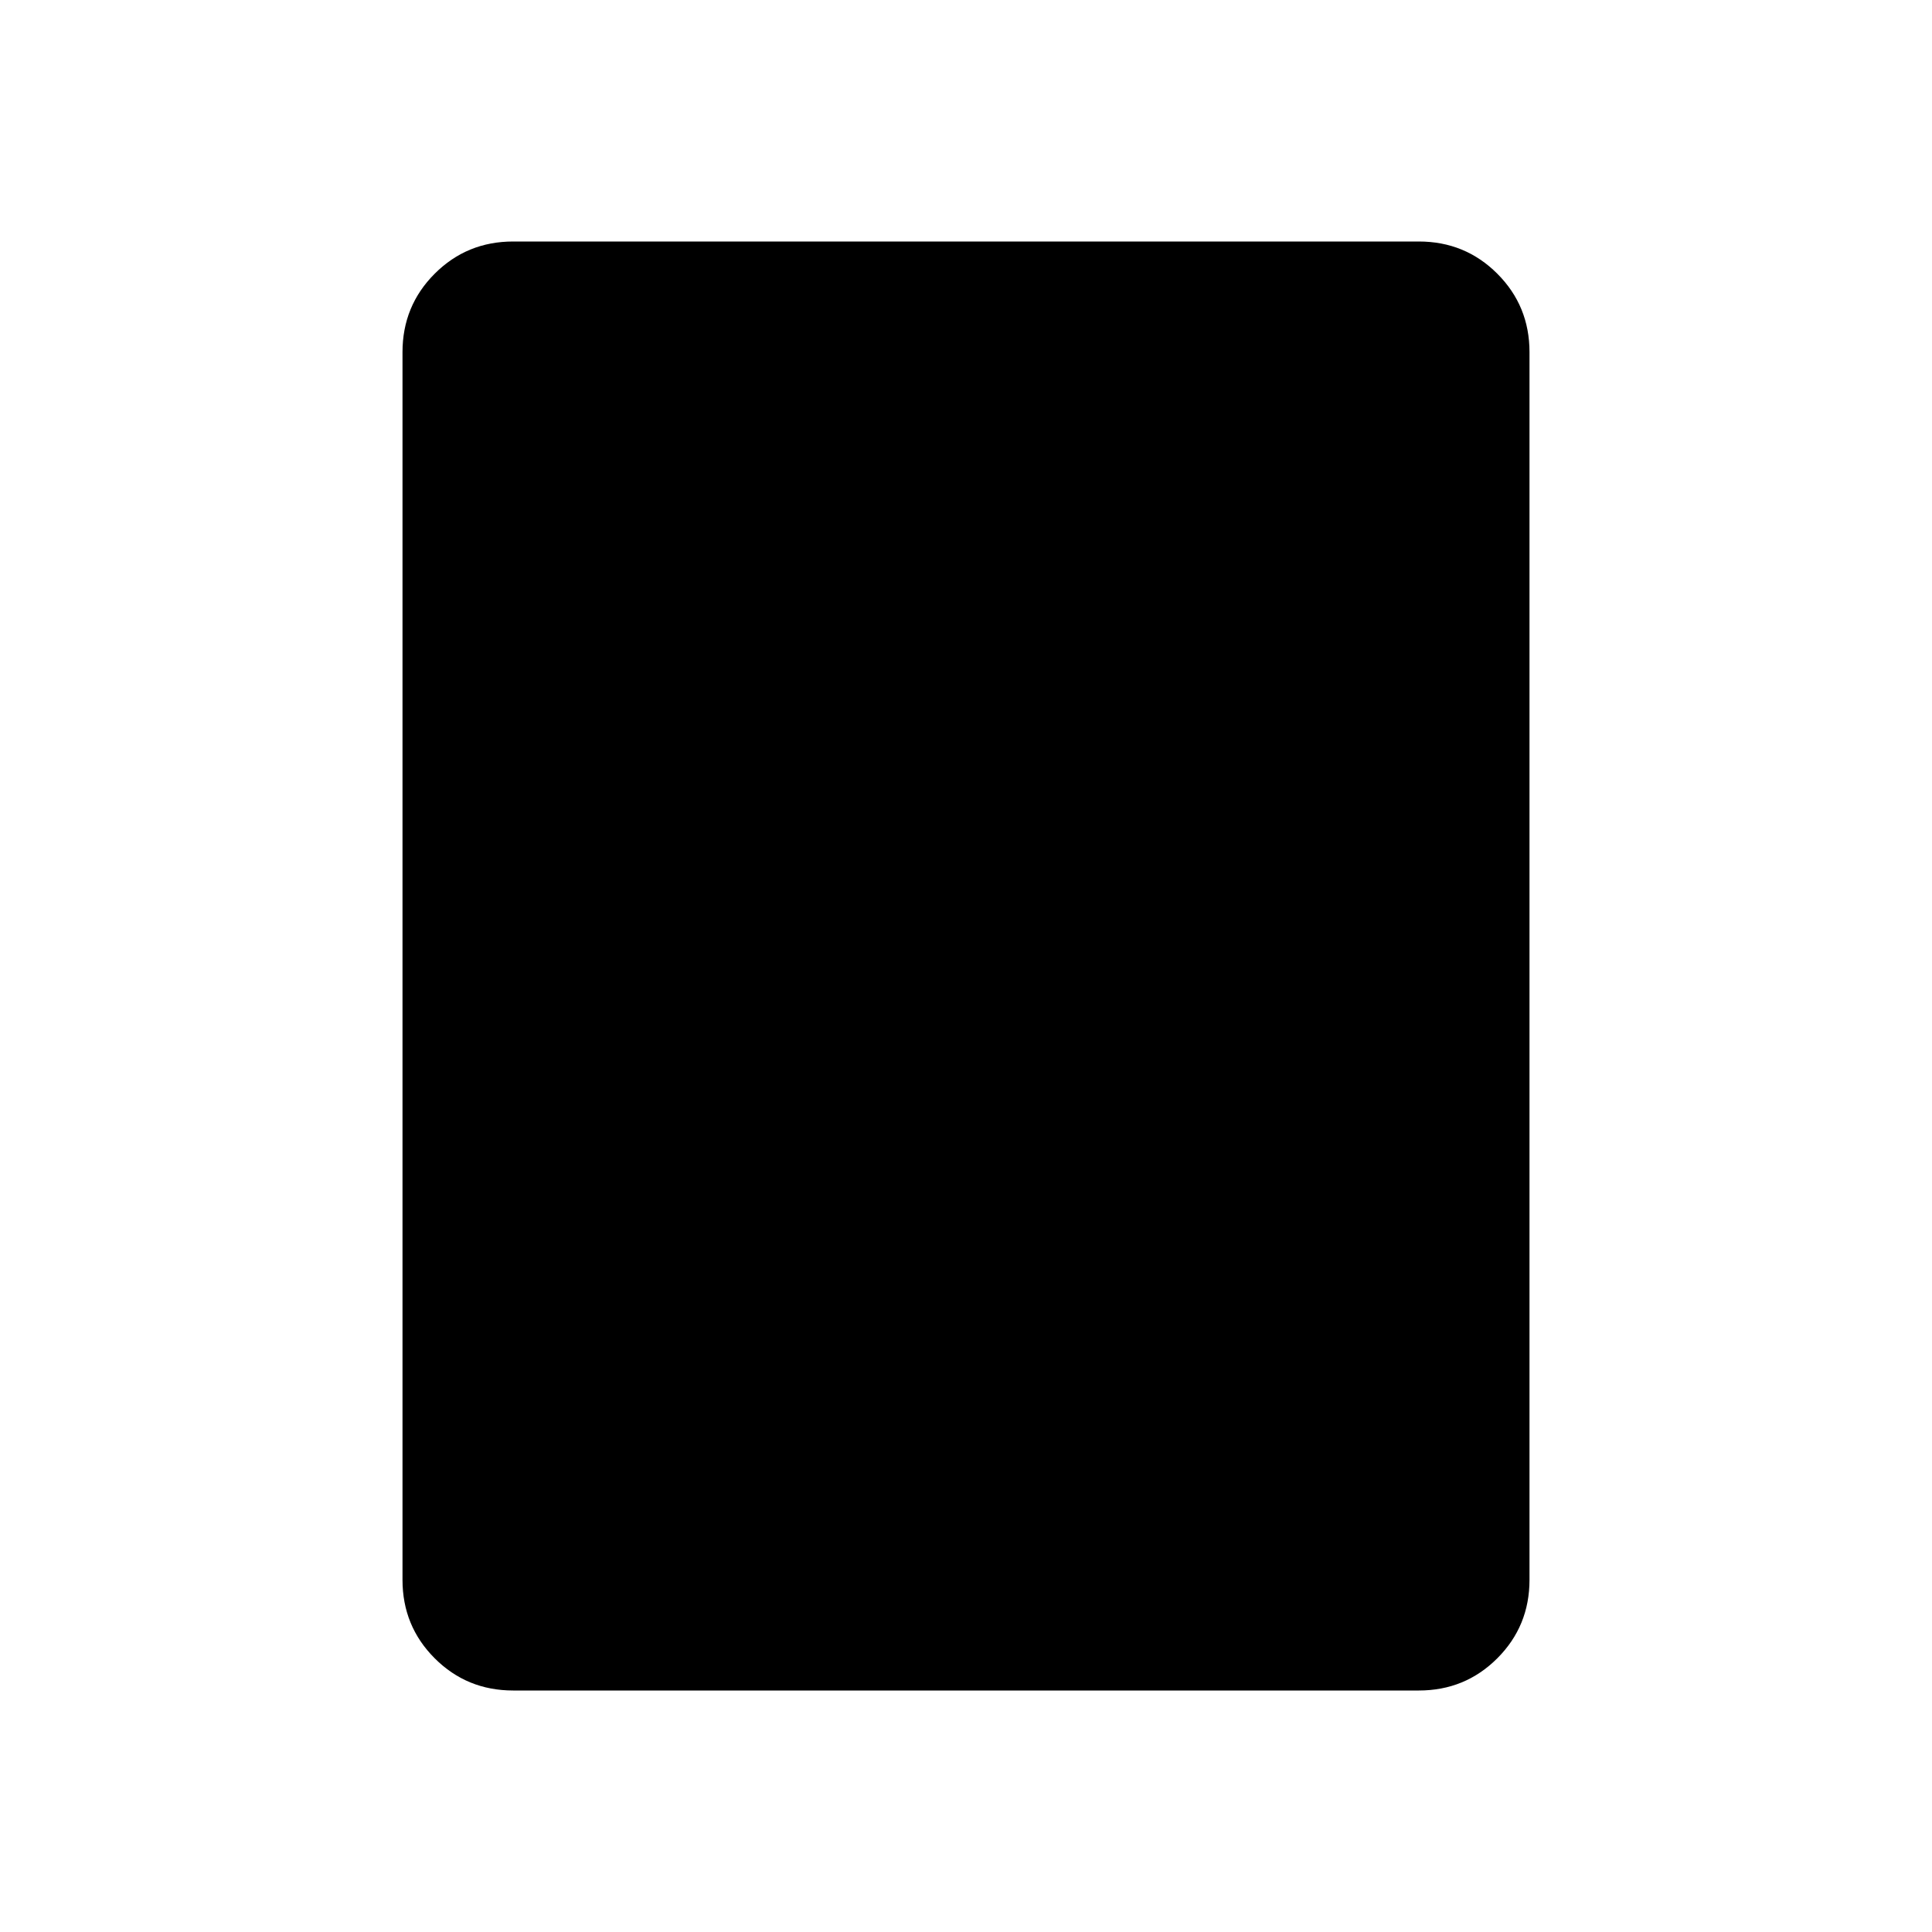 <svg xmlns="http://www.w3.org/2000/svg" width="48" height="48" viewBox="0 0 48 48"><path d="M35.25 42h-22.5q-1.15 0-1.95-.8t-.8-1.95V8.75q0-1.15.8-1.95t1.95-.8h22.5q1.15 0 1.95.8t.8 1.95v30.5q0 1.15-.8 1.95t-1.95.8Z"/></svg>